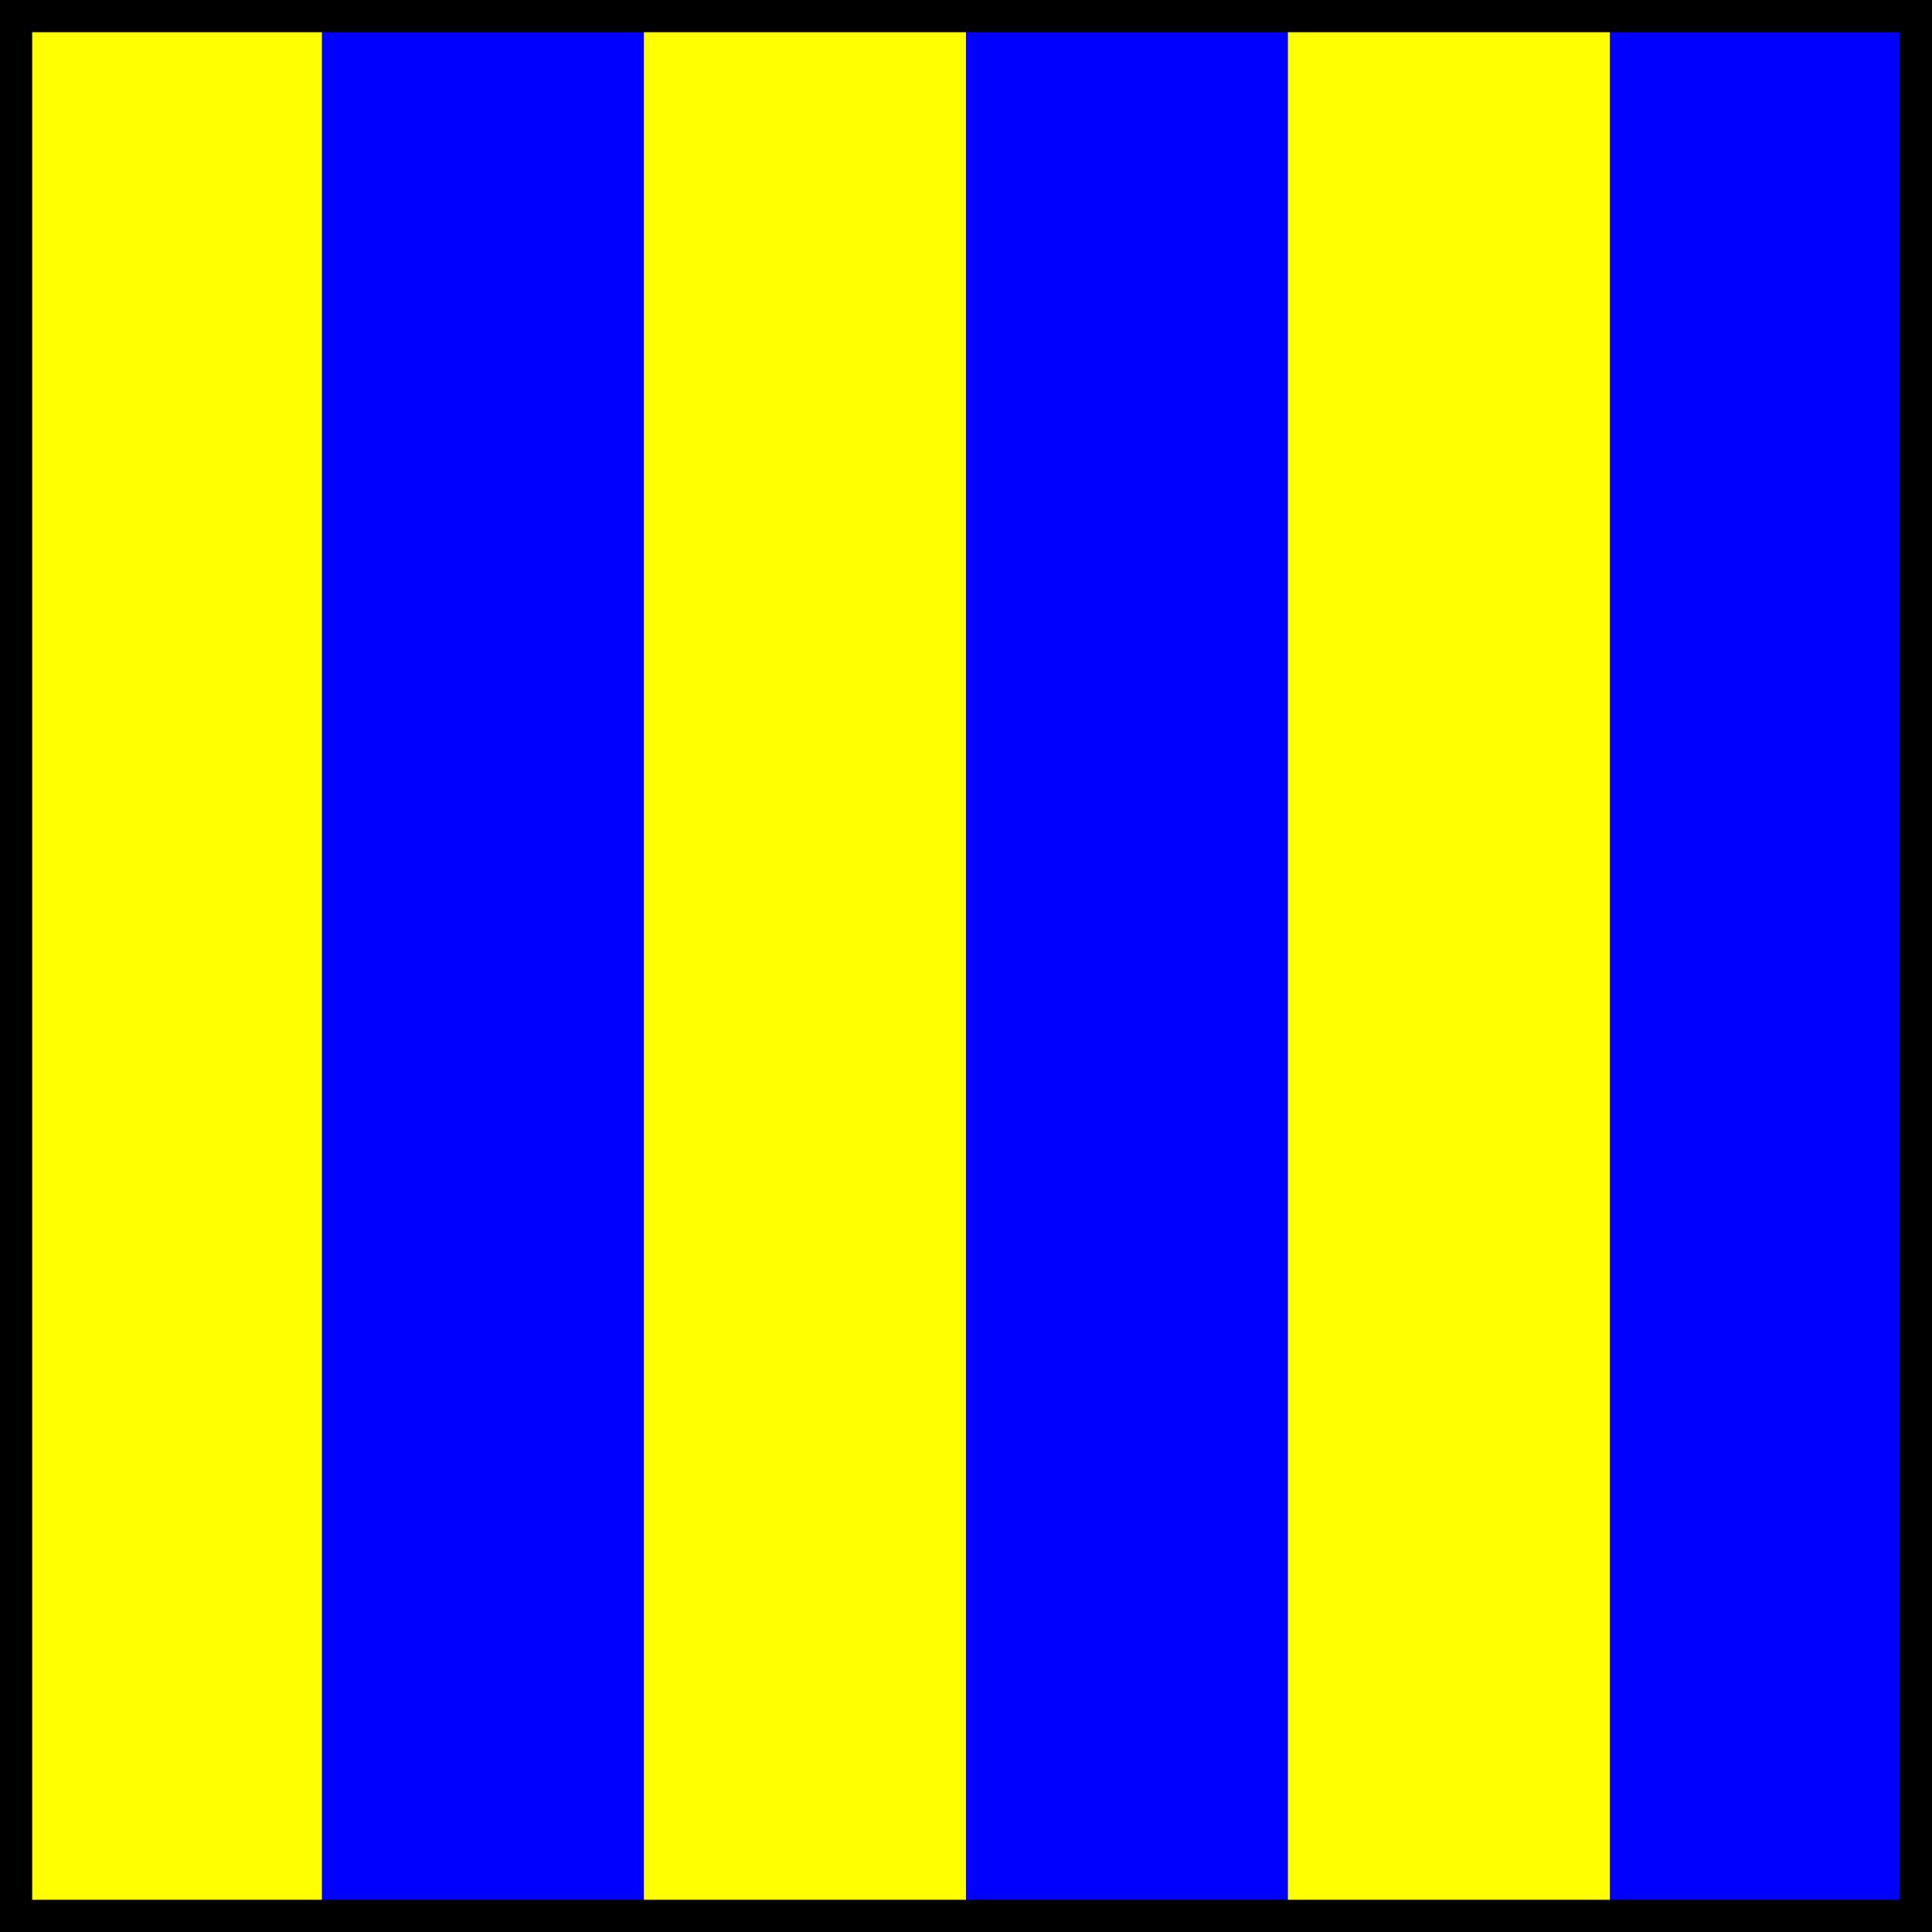 <svg width="120" height="120" xmlns="http://www.w3.org/2000/svg">
  <rect width="100%" height="100%" fill="#808080" stroke="none"/>
  <rect fill="YELLOW" width="20" height="120" x="0" y="0"/>
  <rect fill="BLUE" width="20" height="120" x="20" y="0"/>
  <rect fill="YELLOW" width="20" height="120" x="40" y="0"/>
  <rect fill="BLUE" width="20" height="120" x="60" y="0"/>
  <rect fill="YELLOW" width="20" height="120" x="80" y="0"/>
  <rect fill="BLUE" width="20" height="120" x="100" y="0"/>
  <rect fill="none" stroke-width="2" stroke="BORDER" width="118" height="118" x="1" y="1"/>
</svg>
